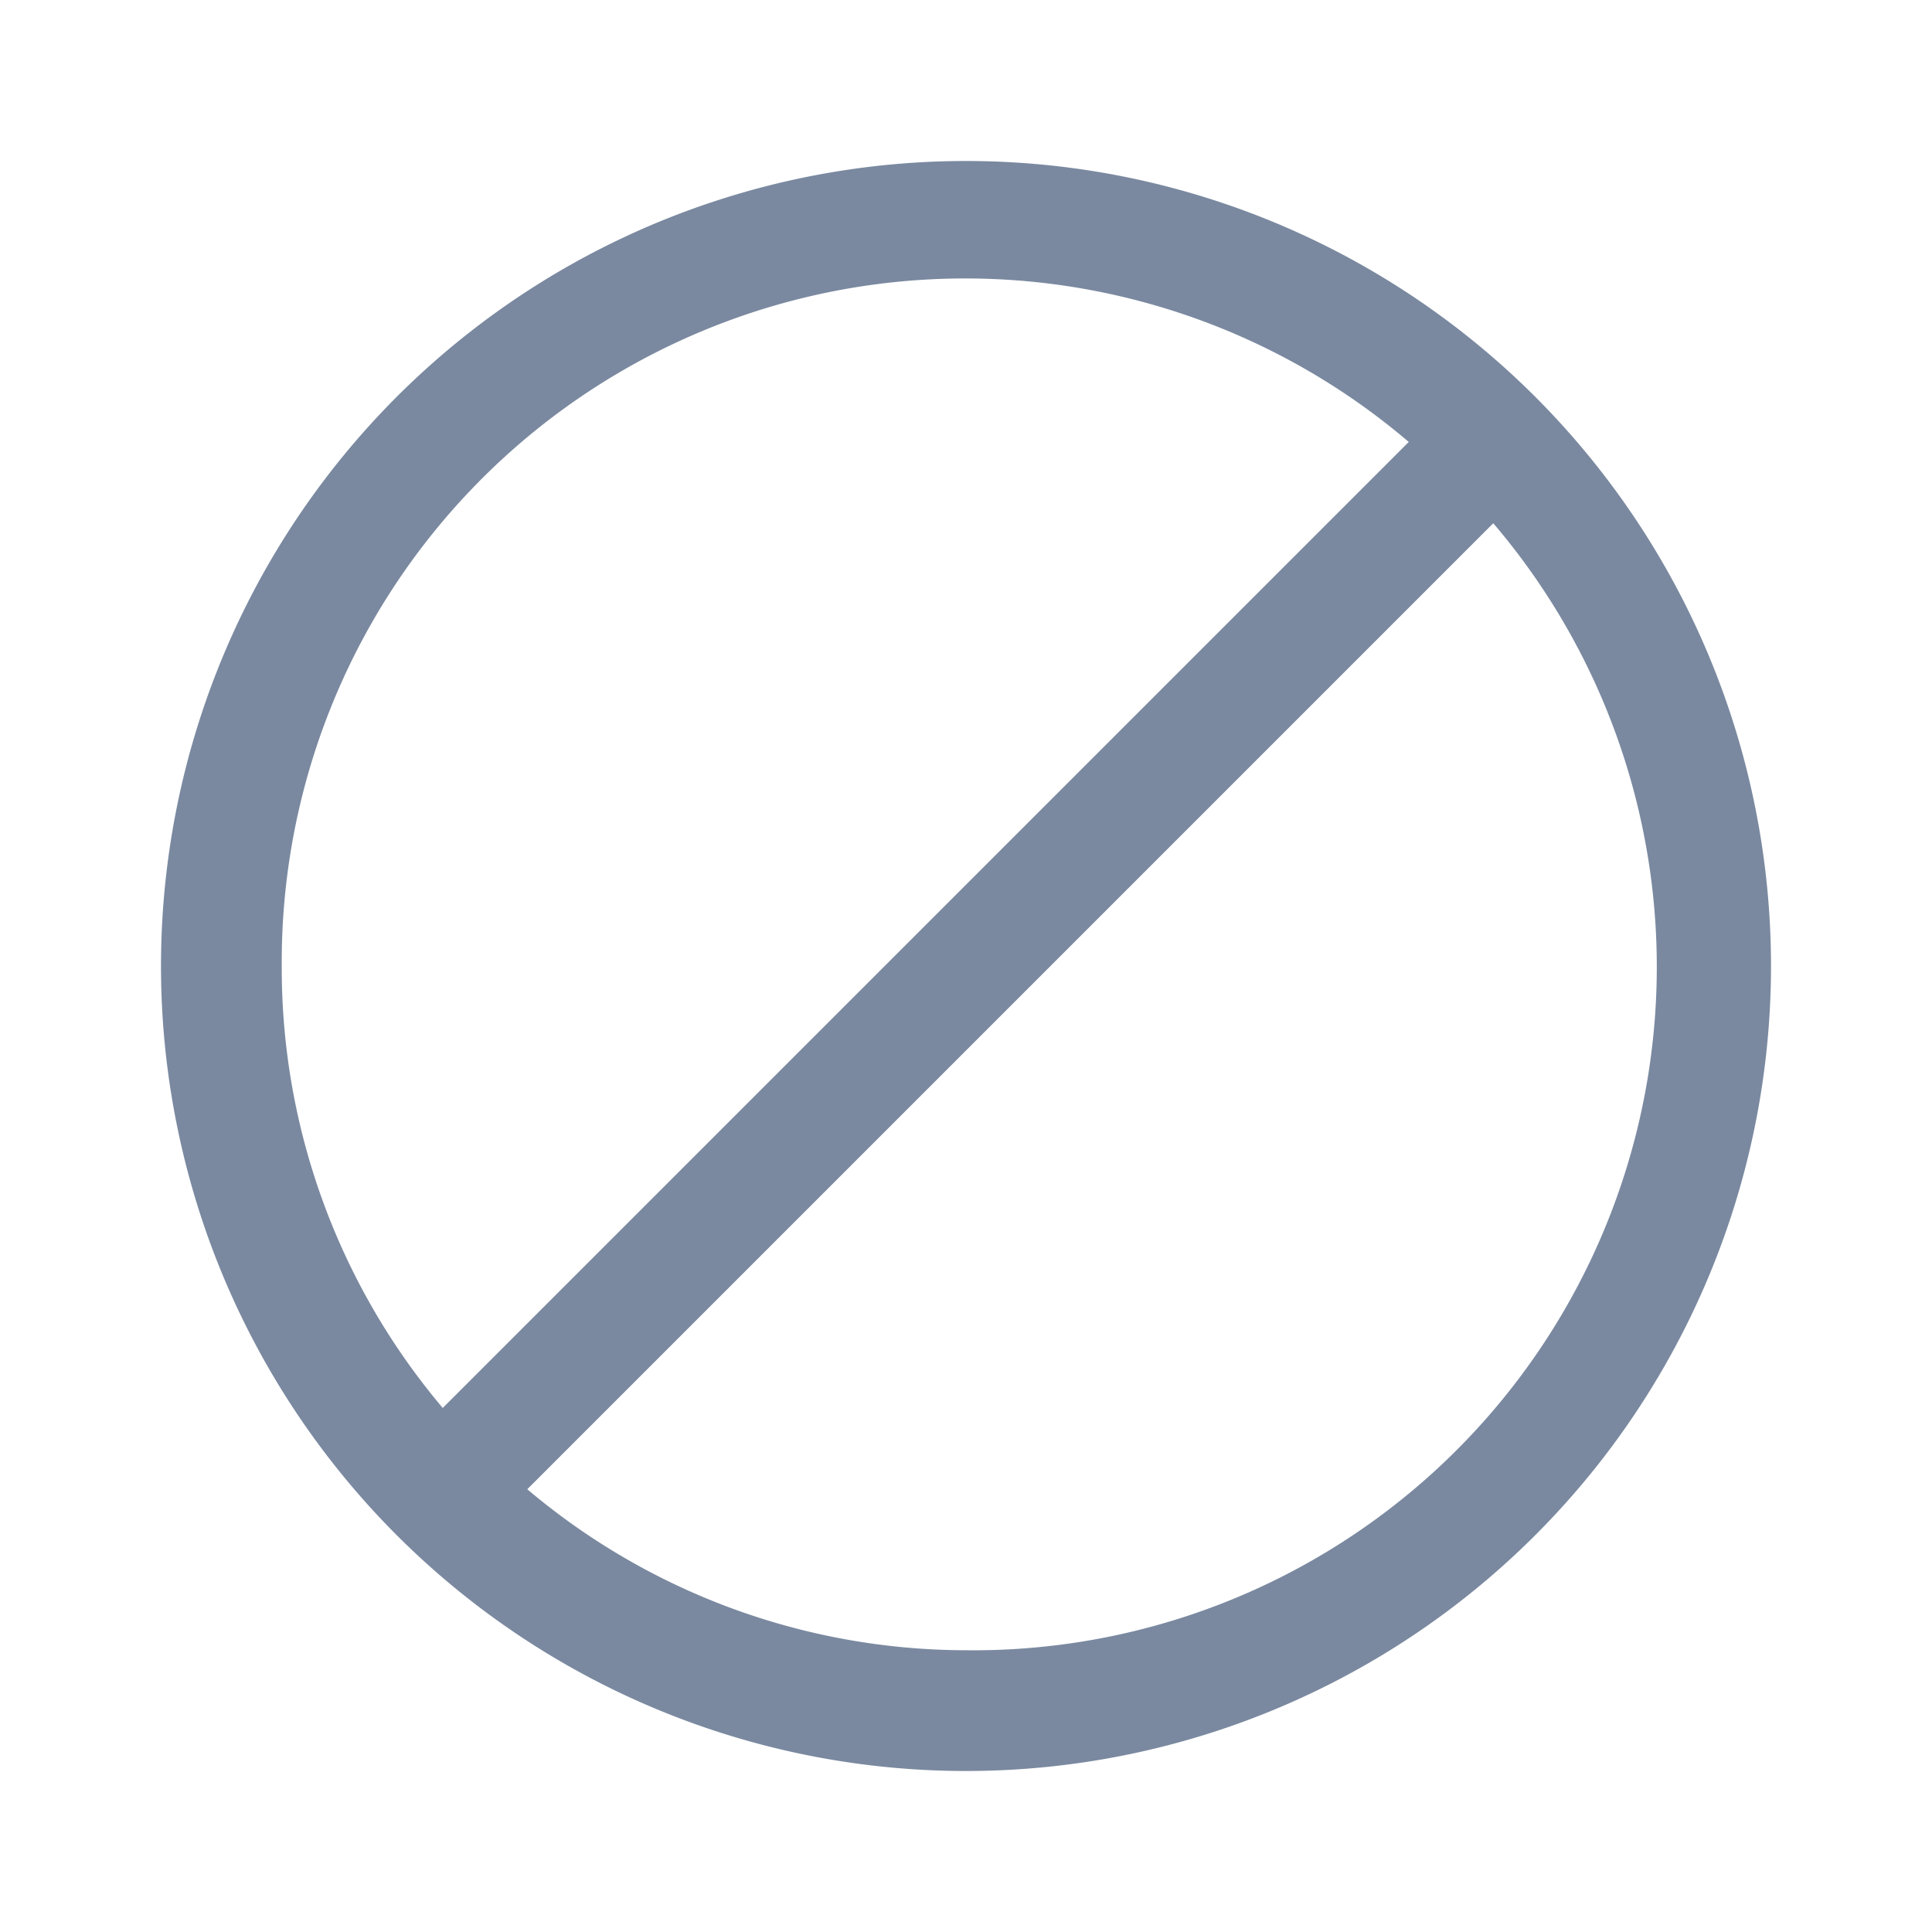 <svg id="shape_definitions" data-name="shape definitions" xmlns="http://www.w3.org/2000/svg" viewBox="0 0 24 24">
  <defs>
    <style>
      .cls-1 {
        fill: #7a89a0;
      }
    </style>
  </defs>
  <title>r7</title>
  <path class="cls-1" d="M12,2A10,10,0,1,0,22,12,10,10,0,0,0,12,2ZM3.5,12a8.49,8.49,0,0,1,14-6.51l-12,12A8.46,8.46,0,0,1,3.5,12ZM12,20.5a8.46,8.46,0,0,1-5.45-2l12-12A8.49,8.49,0,0,1,12,20.5Z"/>
</svg>
